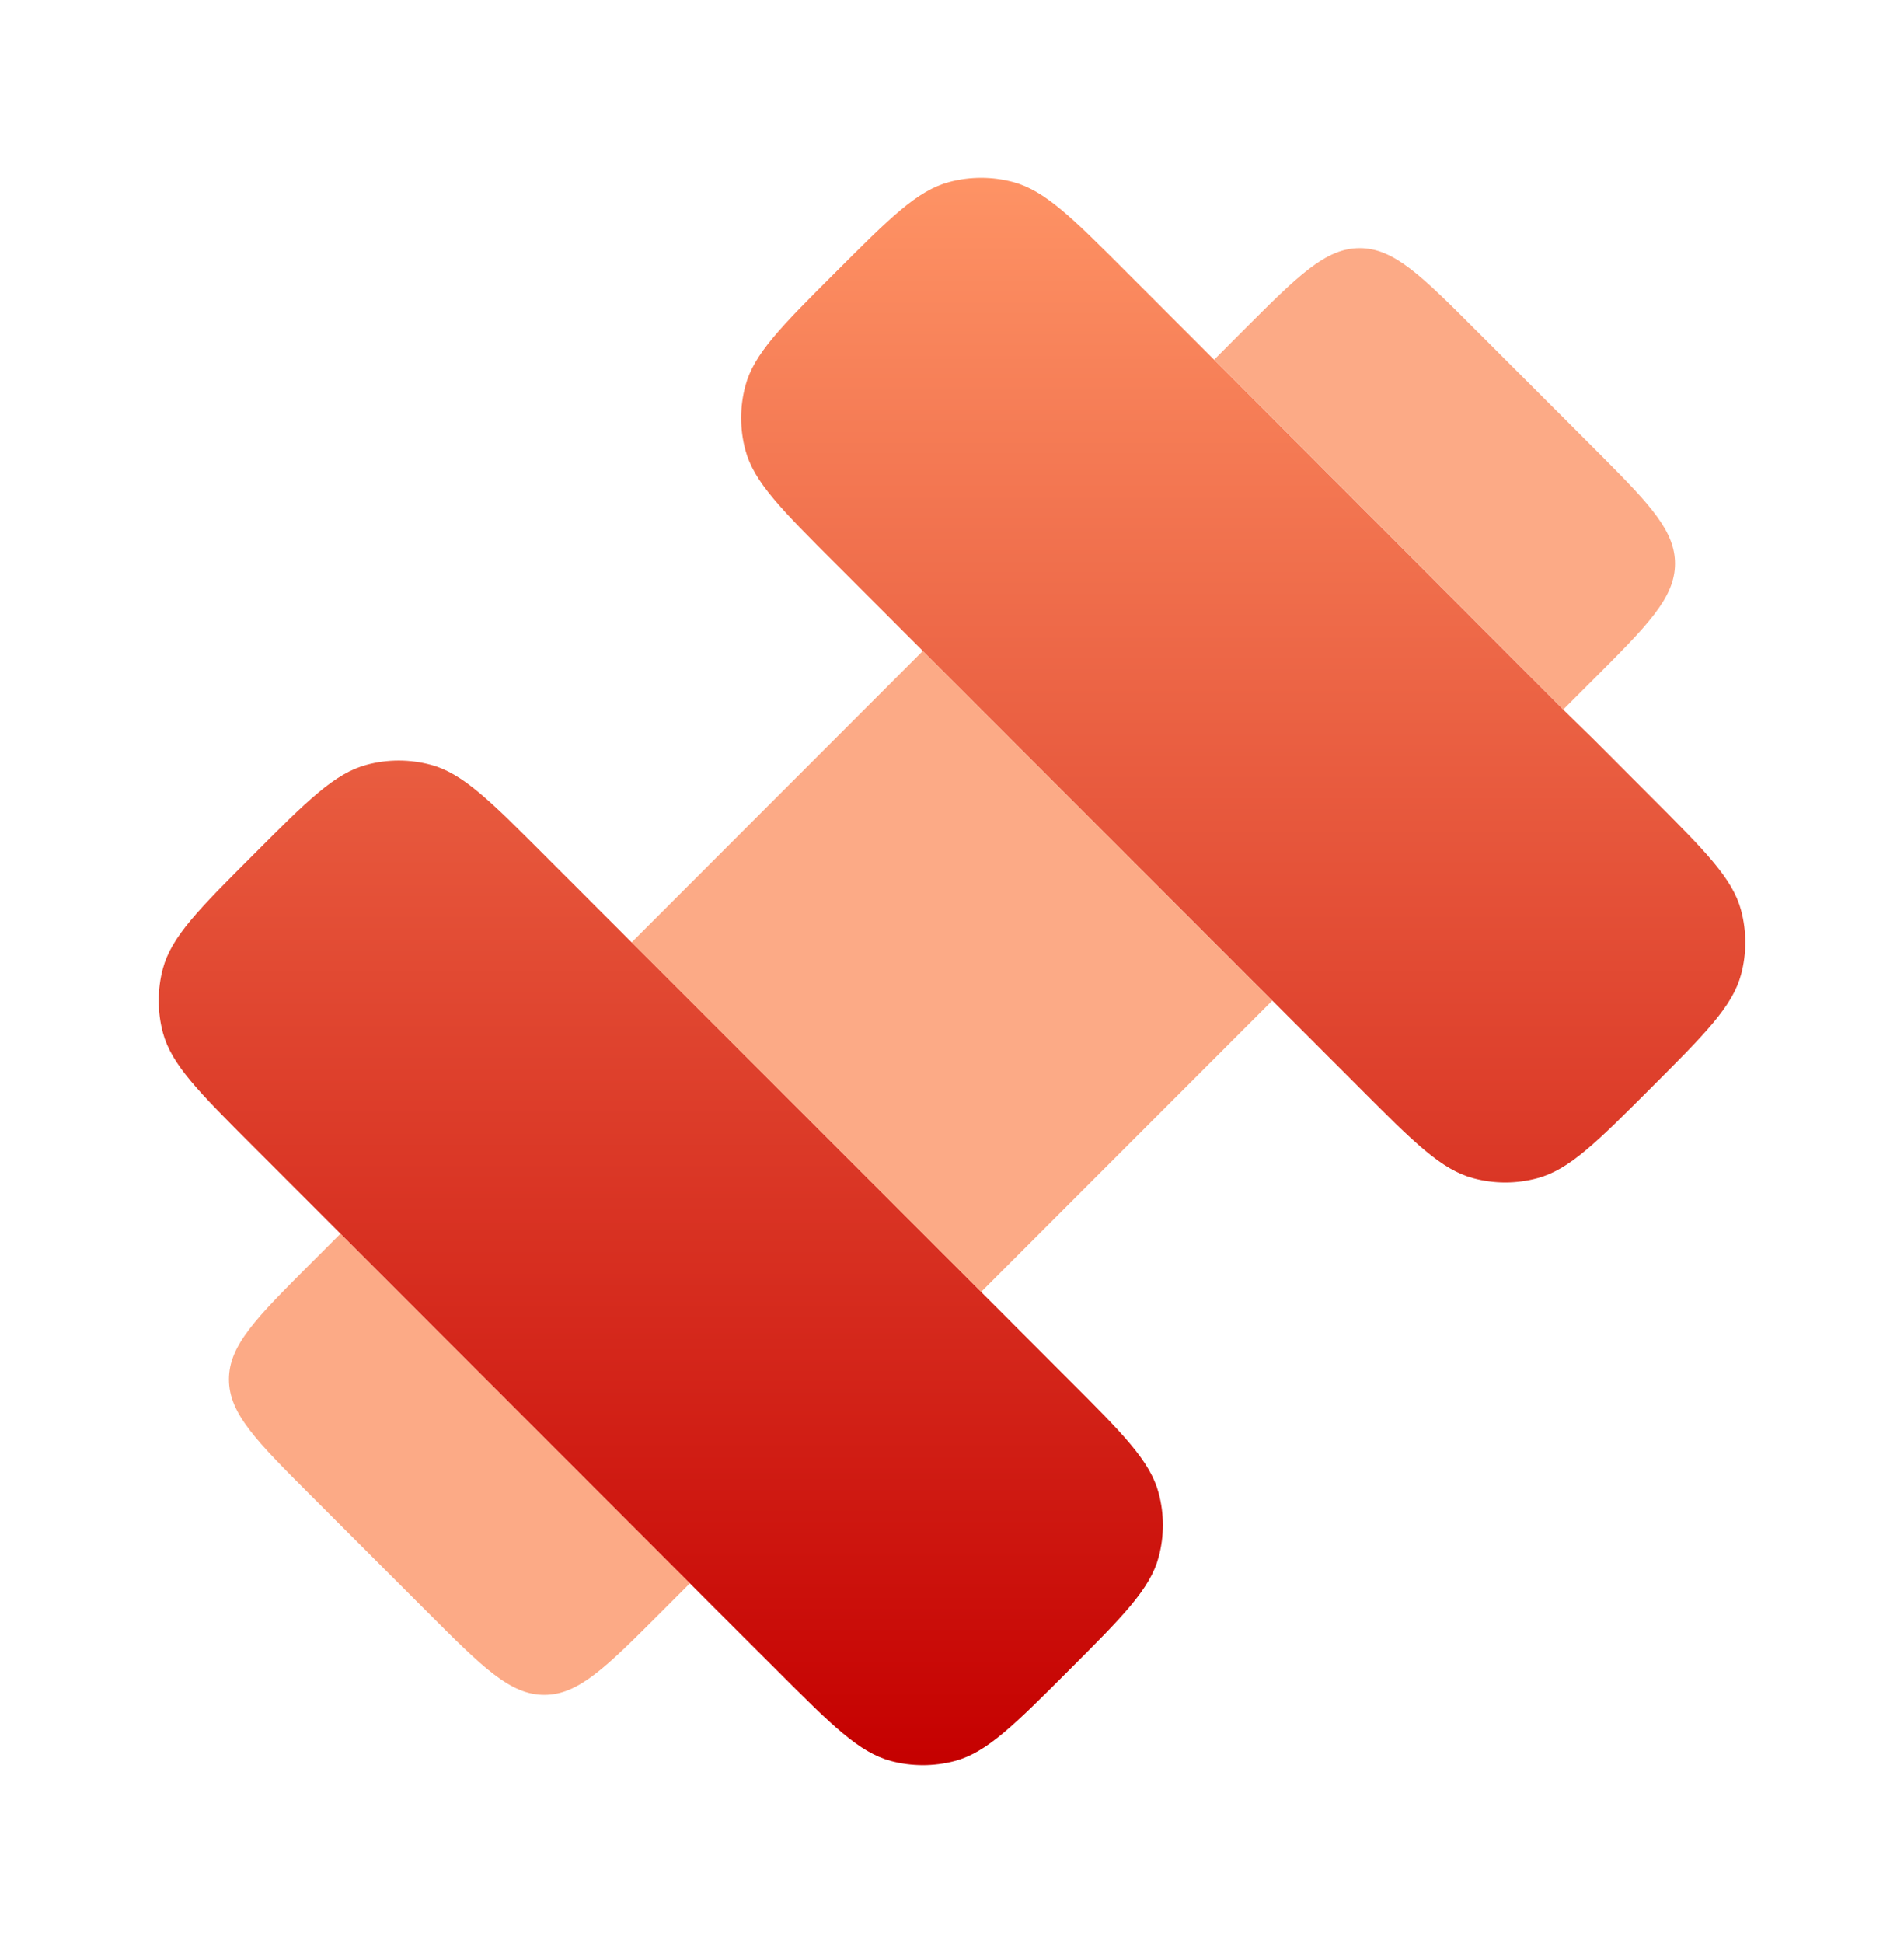 <svg width="50" height="51" viewBox="0 0 50 51" fill="none" xmlns="http://www.w3.org/2000/svg">
<path fill-rule="evenodd" clip-rule="evenodd" d="M8.942 32.383L18.117 41.56L18.881 42.325L20.413 43.854C21.842 45.283 22.556 45.998 23.396 46.223C23.946 46.369 24.525 46.369 25.075 46.223C25.915 45.998 26.629 45.283 28.058 43.854C29.488 42.425 30.204 41.708 30.427 40.869C30.575 40.319 30.575 39.739 30.427 39.19C30.204 38.35 29.49 37.635 28.058 36.206L25.767 33.913L16.587 24.735L14.294 22.442C12.865 21.012 12.148 20.296 11.31 20.073C10.76 19.926 10.181 19.926 9.631 20.073C8.79 20.296 8.075 21.01 6.646 22.442C5.217 23.871 4.502 24.585 4.277 25.425C4.131 25.975 4.131 26.554 4.277 27.104C4.502 27.944 5.217 28.658 6.646 30.087L8.942 32.383ZM33.413 26.265L24.235 17.087L21.942 14.794C20.512 13.365 19.796 12.648 19.573 11.81C19.426 11.26 19.426 10.681 19.573 10.131C19.796 9.29 20.51 8.575 21.942 7.146C23.371 5.717 24.085 5.002 24.925 4.777C25.475 4.631 26.054 4.631 26.604 4.777C27.444 5.002 28.158 5.717 29.587 7.146L31.883 9.442L41.05 18.625L41.825 19.381L43.354 20.913C44.783 22.342 45.498 23.056 45.723 23.896C45.869 24.446 45.869 25.025 45.723 25.575C45.498 26.415 44.783 27.129 43.354 28.558C41.925 29.988 41.208 30.704 40.369 30.927C39.819 31.075 39.239 31.075 38.69 30.927C37.85 30.704 37.135 29.99 35.706 28.558L33.413 26.265Z" fill="url(#paint0_linear_50_484)"/>
<path opacity="0.5" d="M38.767 8.675L41.825 11.733L42.087 11.996C43.354 13.267 43.987 13.954 43.987 14.794C43.987 15.69 43.267 16.41 41.825 17.852L41.052 18.623L31.885 9.44L32.648 8.675C34.09 7.233 34.81 6.513 35.706 6.513C36.602 6.513 37.325 7.233 38.767 8.675ZM11.235 42.325L8.175 39.265C6.733 37.823 6.012 37.102 6.012 36.206C6.012 35.31 6.733 34.59 8.175 33.148L8.94 32.383L18.117 41.56L17.352 42.325C15.91 43.767 15.19 44.487 14.294 44.487C13.398 44.487 12.677 43.767 11.235 42.325ZM33.41 26.265L25.765 33.91L16.587 24.735L24.233 17.087L33.41 26.265Z" fill="#FB560F"/>
<defs>
<linearGradient id="paint0_linear_50_484" x1="25" y1="4.668" x2="25" y2="46.332" gradientUnits="userSpaceOnUse">
<stop stop-color="#FE9365"/>
<stop offset="1" stop-color="#C50000"/>
</linearGradient>
</defs>
</svg>
